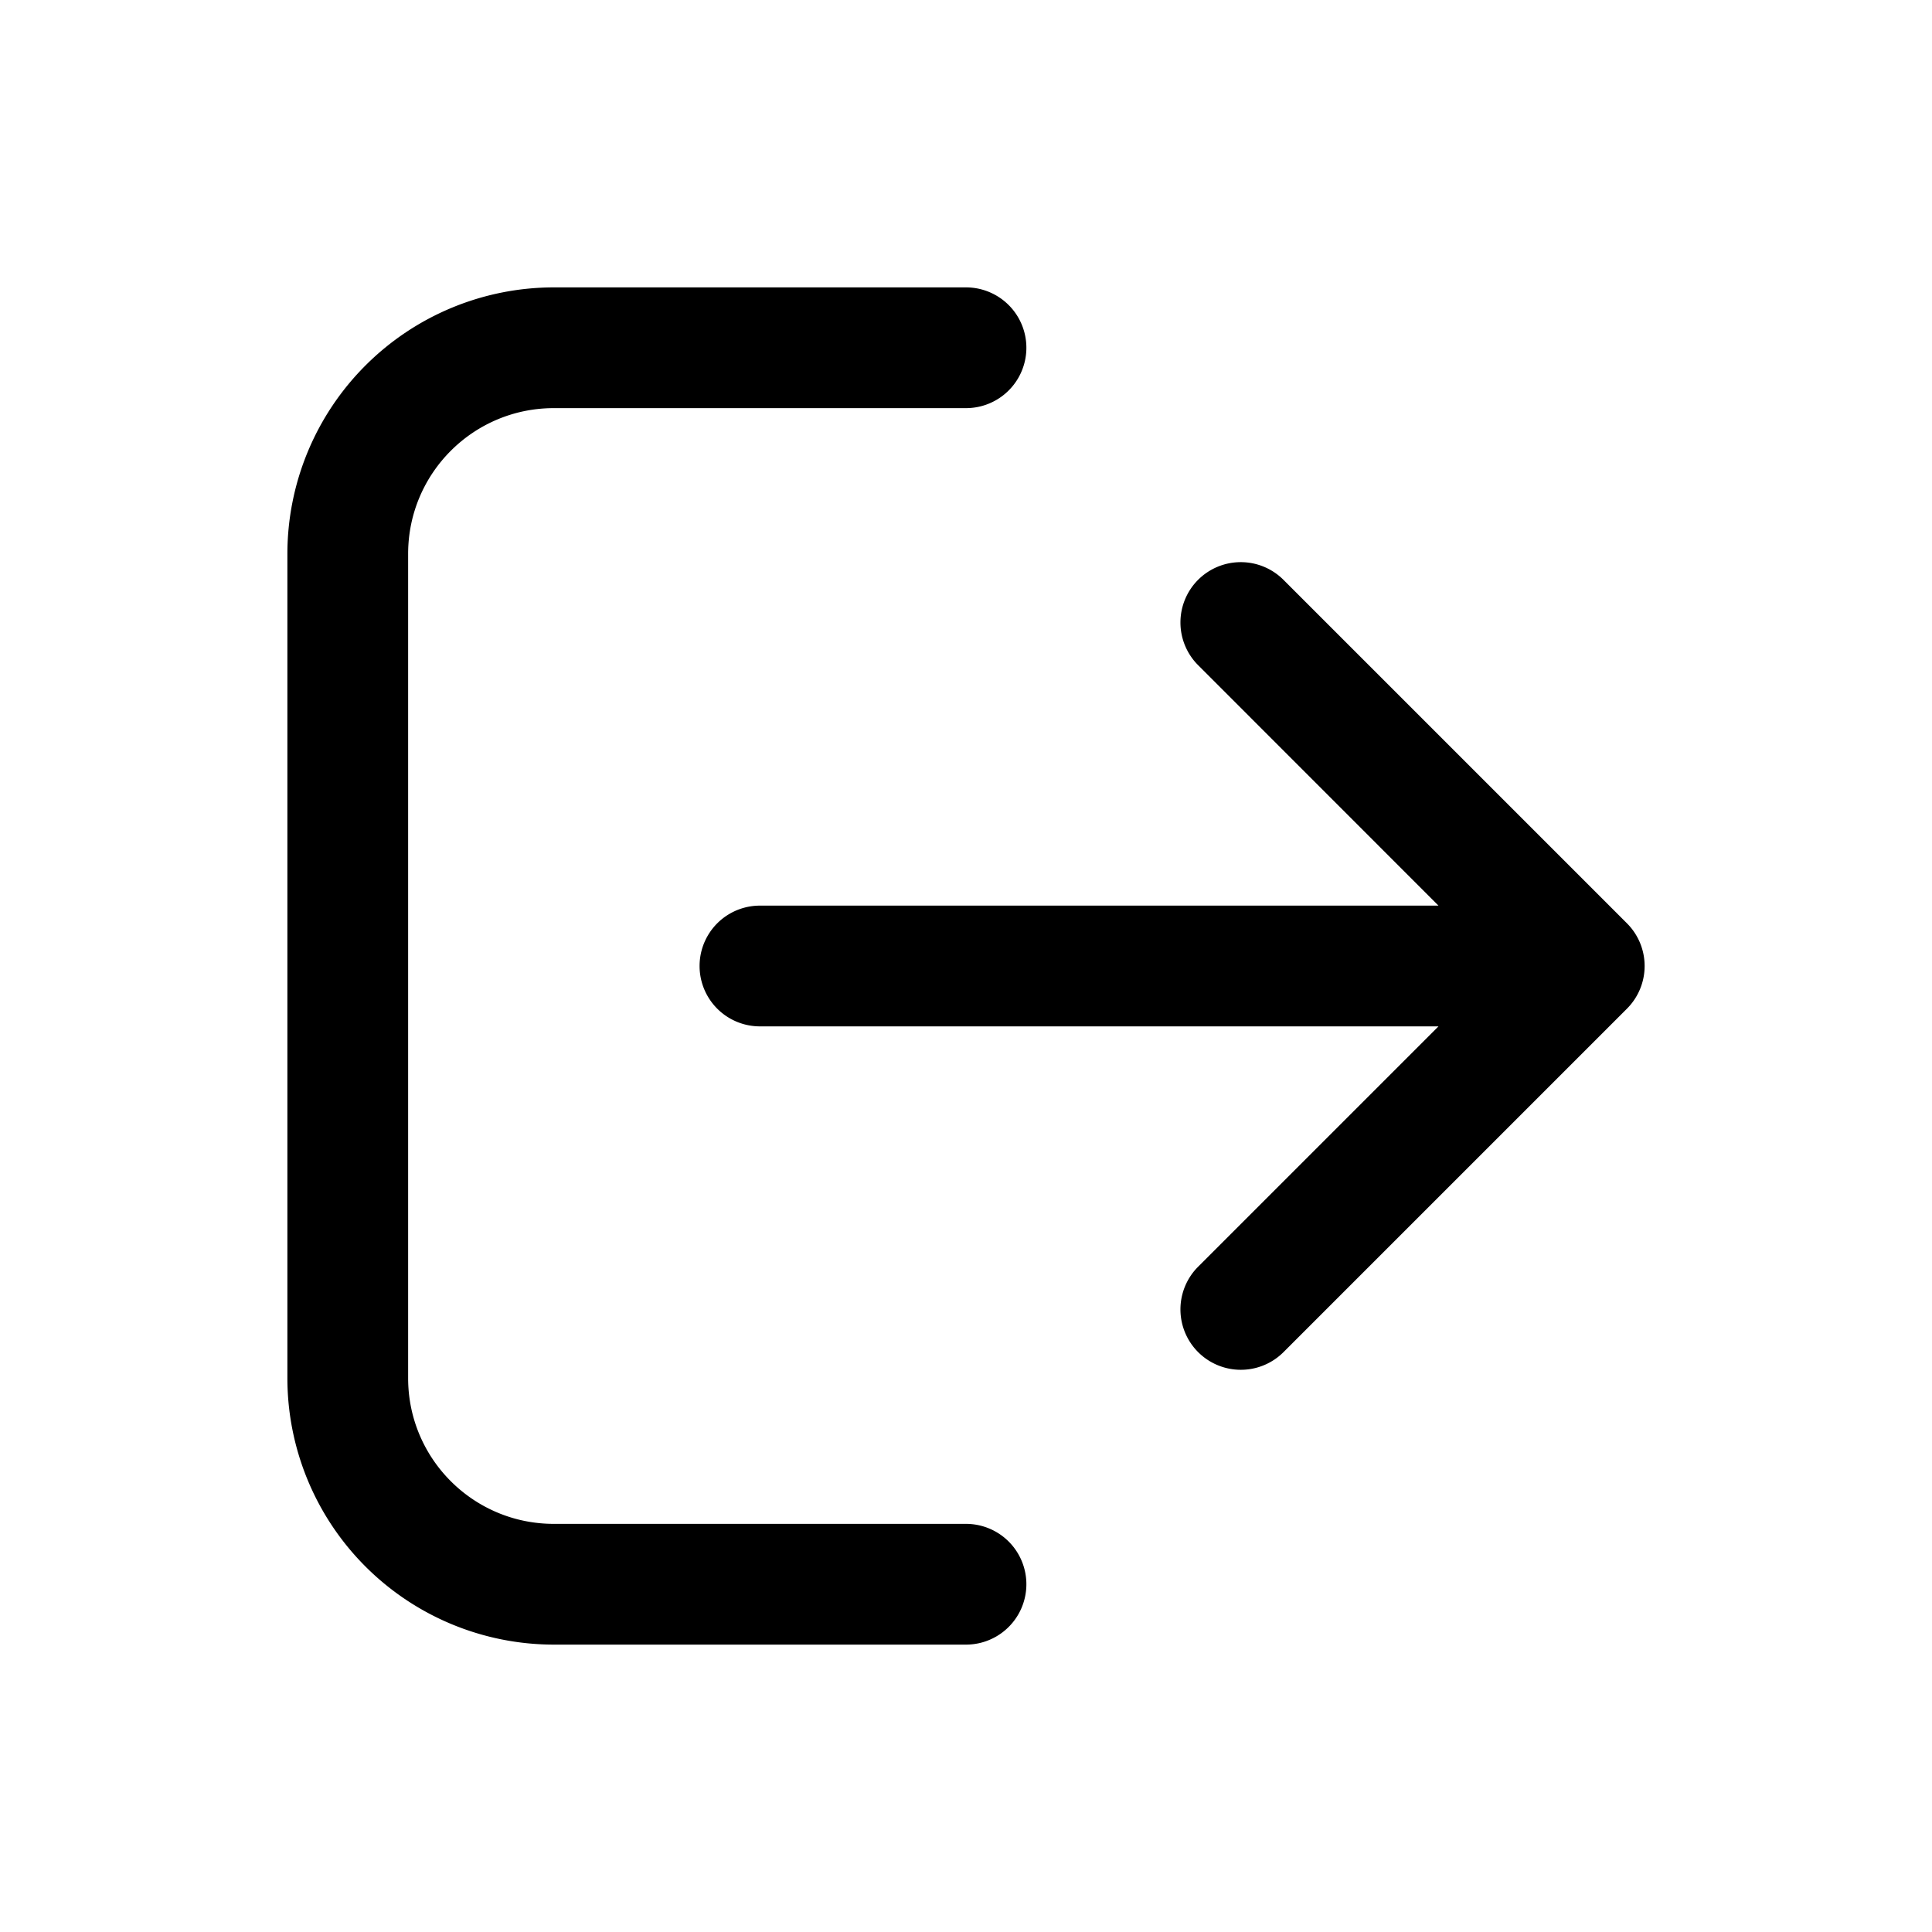 <svg xmlns="http://www.w3.org/2000/svg" width="20" height="20" fill="none" class="persona-icon" viewBox="0 0 20 20"><path fill="currentColor" fill-rule="evenodd" d="M5.733 4.225c-.833 0-1.508.675-1.508 1.508v8.534c0 .833.675 1.508 1.508 1.508H10a.625.625 0 1 1 0 1.25H5.733a2.76 2.76 0 0 1-2.758-2.758V5.733a2.76 2.76 0 0 1 2.758-2.758H10a.625.625 0 1 1 0 1.25zm6.67 1.777a.625.625 0 0 1 .883 0l3.556 3.556a.625.625 0 0 1 0 .884l-3.555 3.555a.625.625 0 1 1-.884-.884l2.488-2.488H7.867a.625.625 0 1 1 0-1.25h7.024l-2.488-2.489a.625.625 0 0 1 0-.884" clip-rule="evenodd"/></svg>